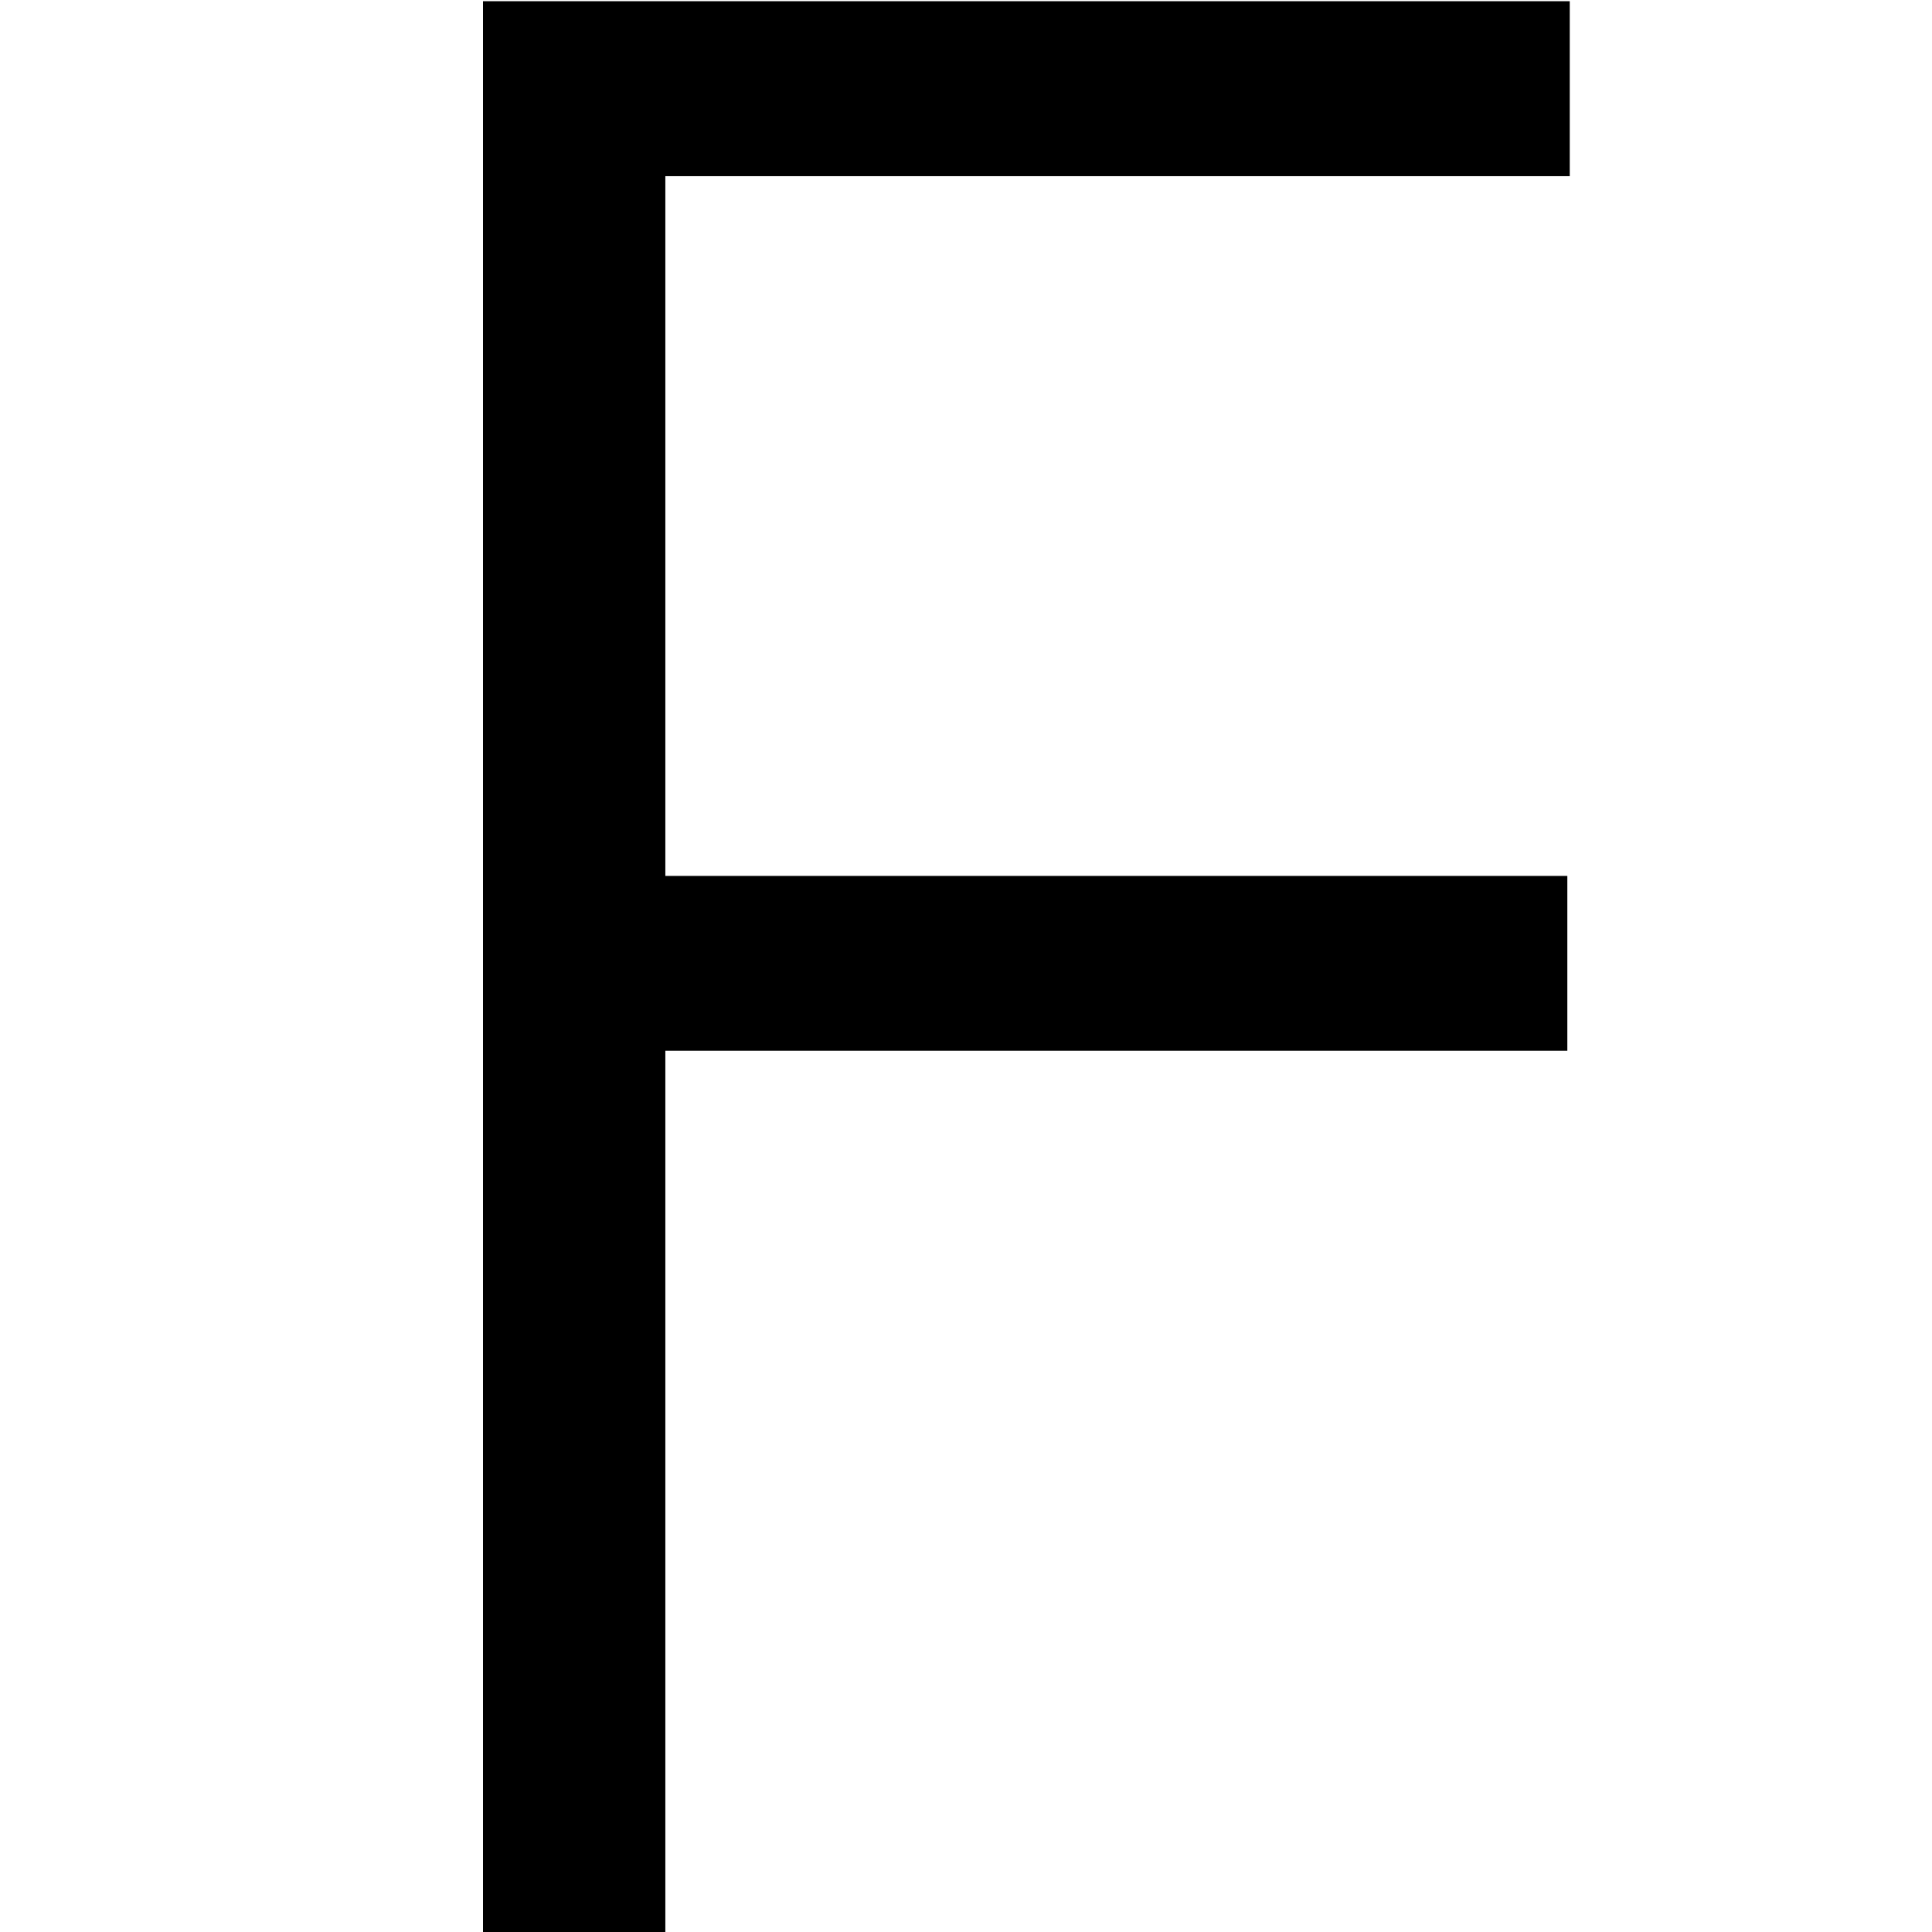 <?xml version="1.0" encoding="utf-8"?>
<!-- Generator: Adobe Illustrator 16.0.4, SVG Export Plug-In . SVG Version: 6.00 Build 0)  -->
<!DOCTYPE svg PUBLIC "-//W3C//DTD SVG 1.1//EN" "http://www.w3.org/Graphics/SVG/1.1/DTD/svg11.dtd">
<svg version="1.1" id="图层_1" xmlns="http://www.w3.org/2000/svg" xmlns:xlink="http://www.w3.org/1999/xlink" x="0px" y="0px"
	 width="16px" height="16px" viewBox="0 0 16 16" enable-background="new 0 0 16 16" xml:space="preserve">
<circle fill="#E3007F" cx="2" cy="-2" r="2"/>
<g>
	<rect opacity="0" fill="none" stroke="#231815" stroke-miterlimit="10" width="16" height="16"/>
	<path d="M4,0.01h9v1.449H5.51v5.795h7.47v1.448H5.51v7.308H4V0.01z"/>
</g>
</svg>
